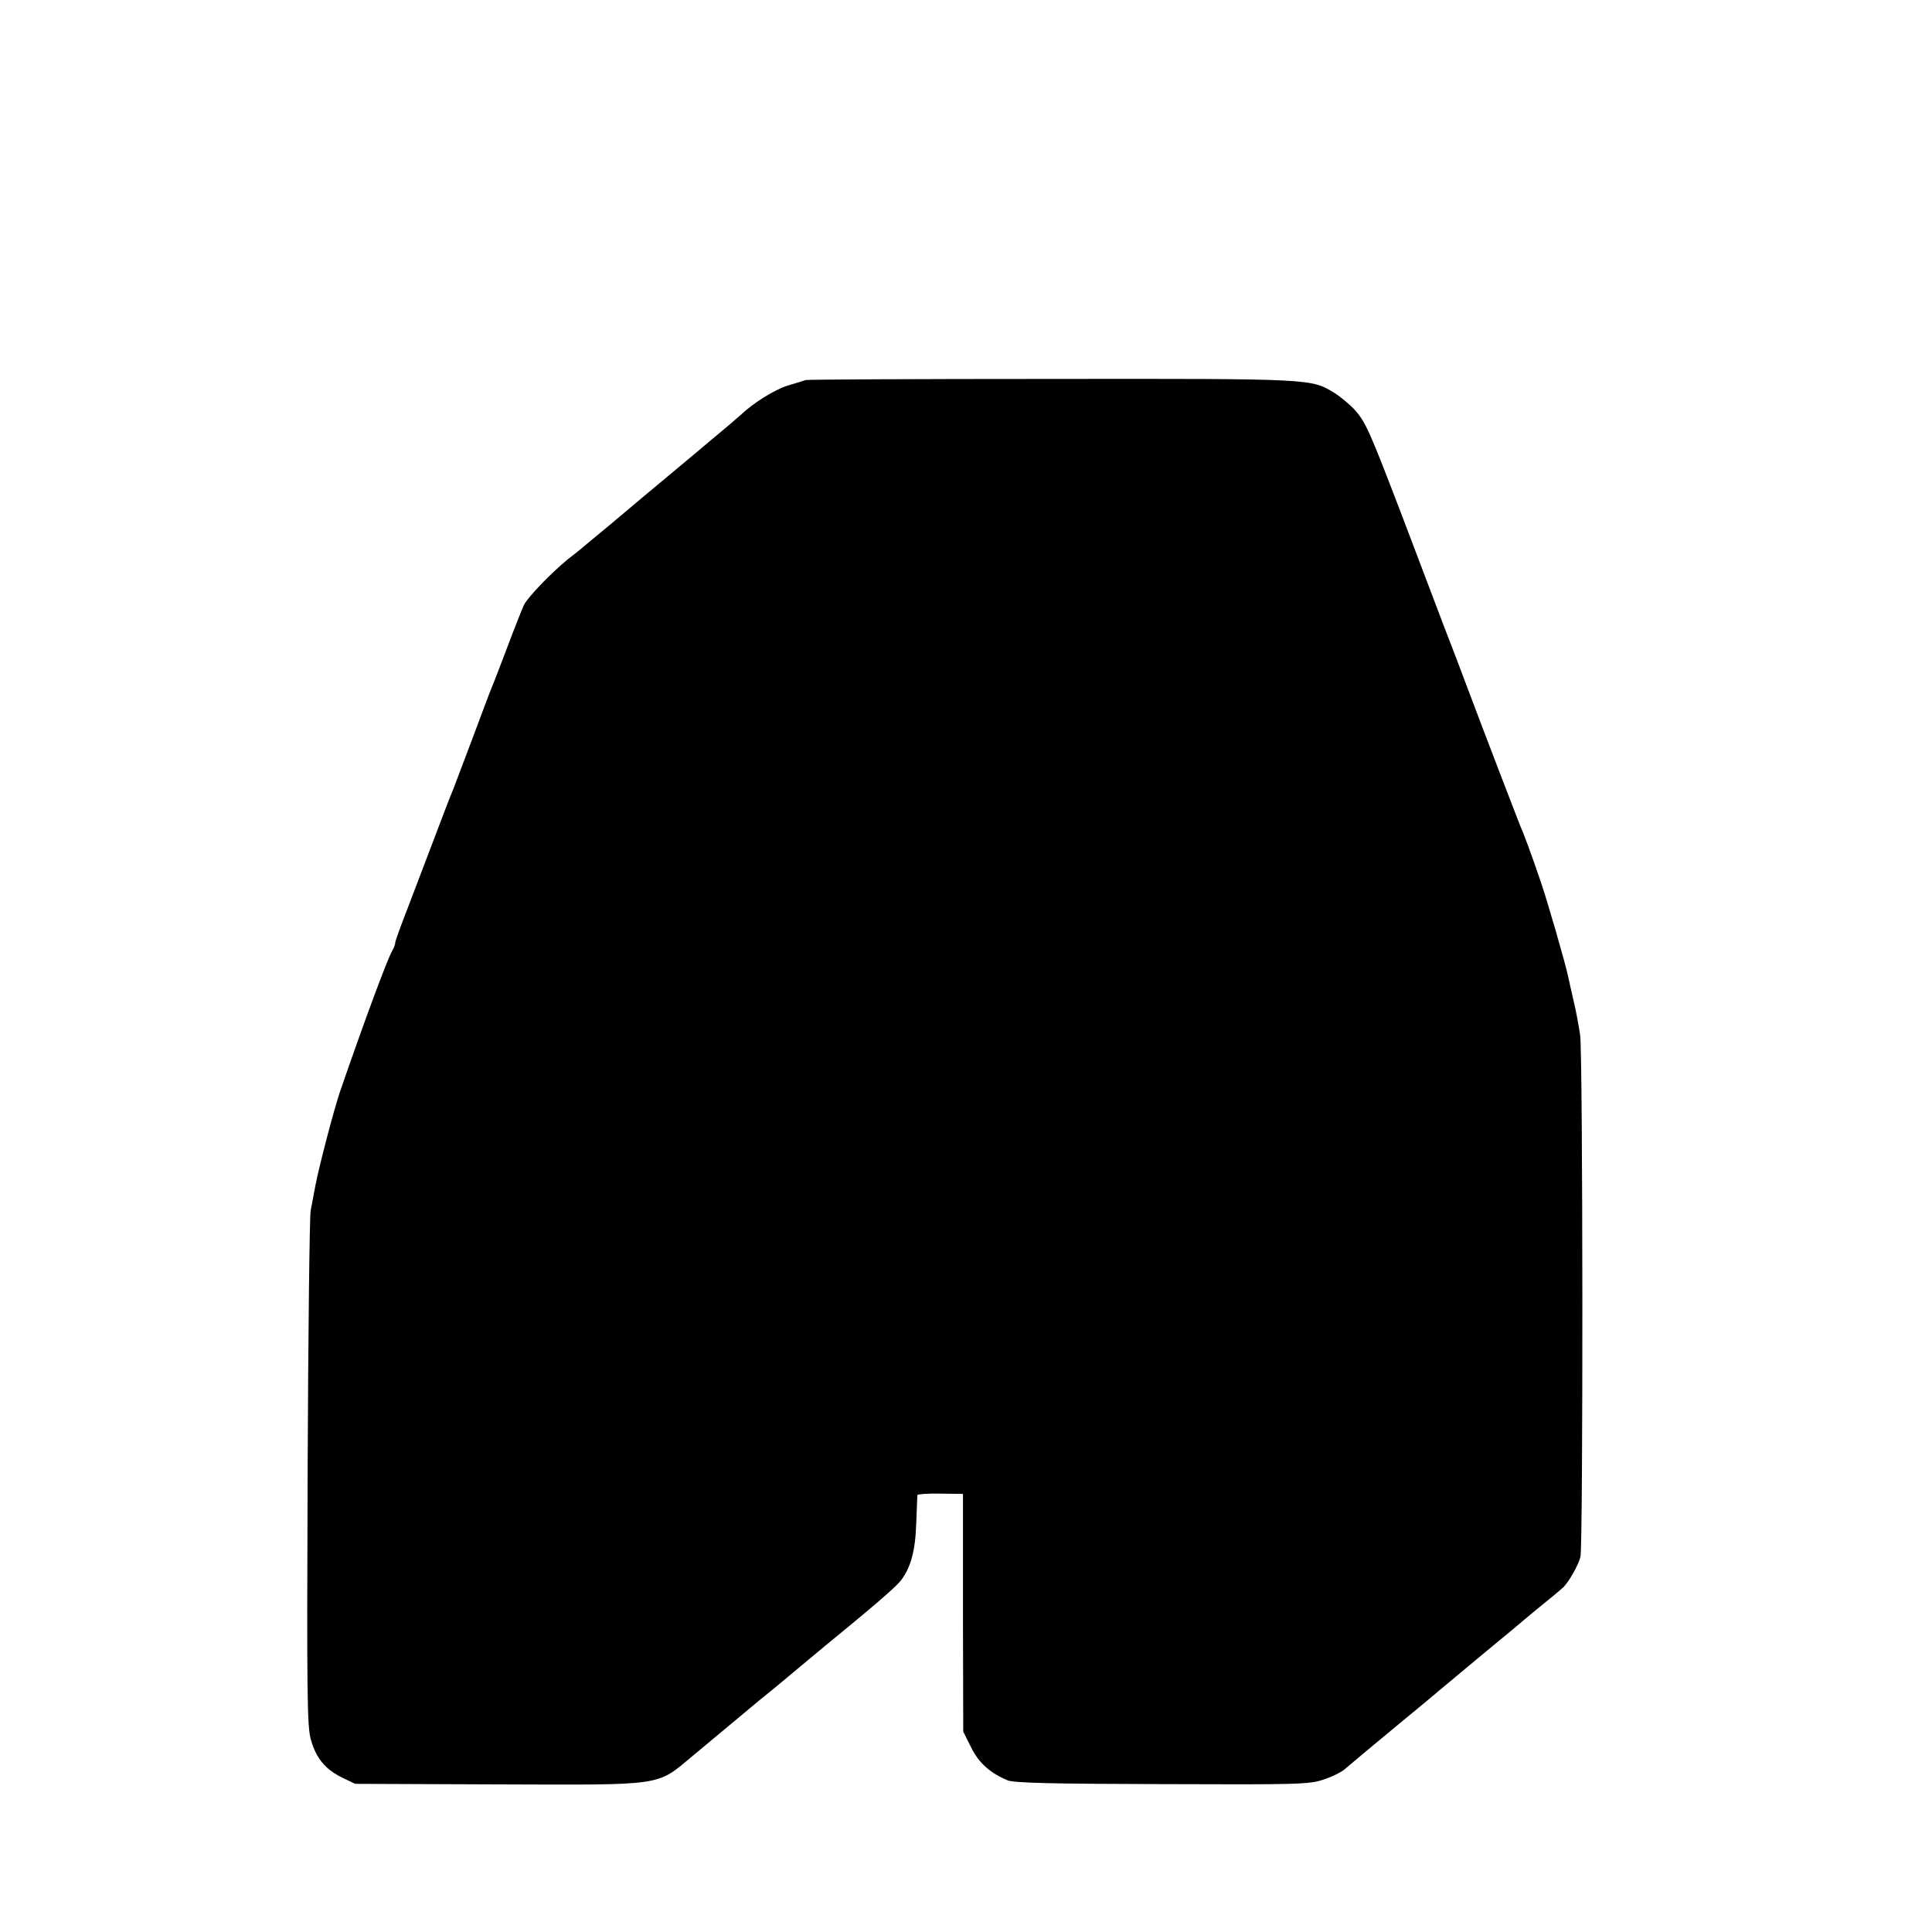 <?xml version="1.0" standalone="no"?>
<!DOCTYPE svg PUBLIC "-//W3C//DTD SVG 20010904//EN"
 "http://www.w3.org/TR/2001/REC-SVG-20010904/DTD/svg10.dtd">
<svg version="1.0" xmlns="http://www.w3.org/2000/svg"
 width="699pt" height="699pt" viewBox="0 0 699 699"
 preserveAspectRatio="xMidYMid meet">
<g transform="translate(0,699) scale(0.1,-0.1)"
fill="#000000" stroke="none">
<path d="M2915 5615 c-5 -2 -35 -11 -65 -20 -48 -15 -125 -63 -171 -107 -8 -7
-54 -47 -104 -88 -49 -42 -160 -134 -245 -205 -85 -72 -163 -137 -173 -145
-10 -8 -28 -23 -40 -33 -12 -11 -40 -33 -62 -50 -60 -49 -143 -135 -159 -165
-7 -15 -34 -83 -60 -152 -26 -69 -51 -134 -56 -145 -5 -11 -36 -94 -70 -185
-34 -91 -66 -174 -70 -185 -8 -18 -46 -117 -100 -260 -10 -27 -39 -103 -64
-168 -25 -64 -46 -122 -46 -127 0 -6 -4 -18 -10 -28 -20 -35 -103 -260 -190
-512 -23 -69 -75 -267 -89 -340 -6 -30 -13 -71 -17 -90 -4 -19 -9 -446 -11
-948 -3 -804 -2 -920 12 -967 19 -67 52 -106 112 -136 l48 -23 520 -2 c604 -2
569 -7 701 103 143 119 166 138 186 155 10 9 38 31 60 50 23 18 74 60 113 93
39 33 94 78 120 100 164 134 253 210 273 235 37 47 54 109 57 210 2 52 4 98 4
101 1 3 38 6 83 5 l82 -1 0 -430 1 -430 28 -56 c27 -56 69 -94 132 -120 22
-10 164 -13 560 -14 493 -2 534 -1 585 17 31 10 67 28 80 41 14 12 90 76 170
142 80 66 154 127 165 137 11 9 54 45 96 80 41 34 97 81 124 103 27 22 68 56
90 75 23 19 61 51 85 70 24 19 49 41 56 47 21 21 55 81 62 110 10 40 9 1816
-1 1888 -5 33 -15 89 -24 125 -8 36 -17 74 -19 85 -9 45 -78 284 -101 349 -30
89 -62 175 -74 201 -7 17 -117 303 -195 510 -12 33 -49 130 -82 215 -32 85
-98 259 -146 385 -124 324 -135 349 -179 397 -18 18 -49 44 -70 57 -84 51 -77
51 -1022 50 -484 0 -884 -2 -890 -4z"/>
</g>
</svg>
